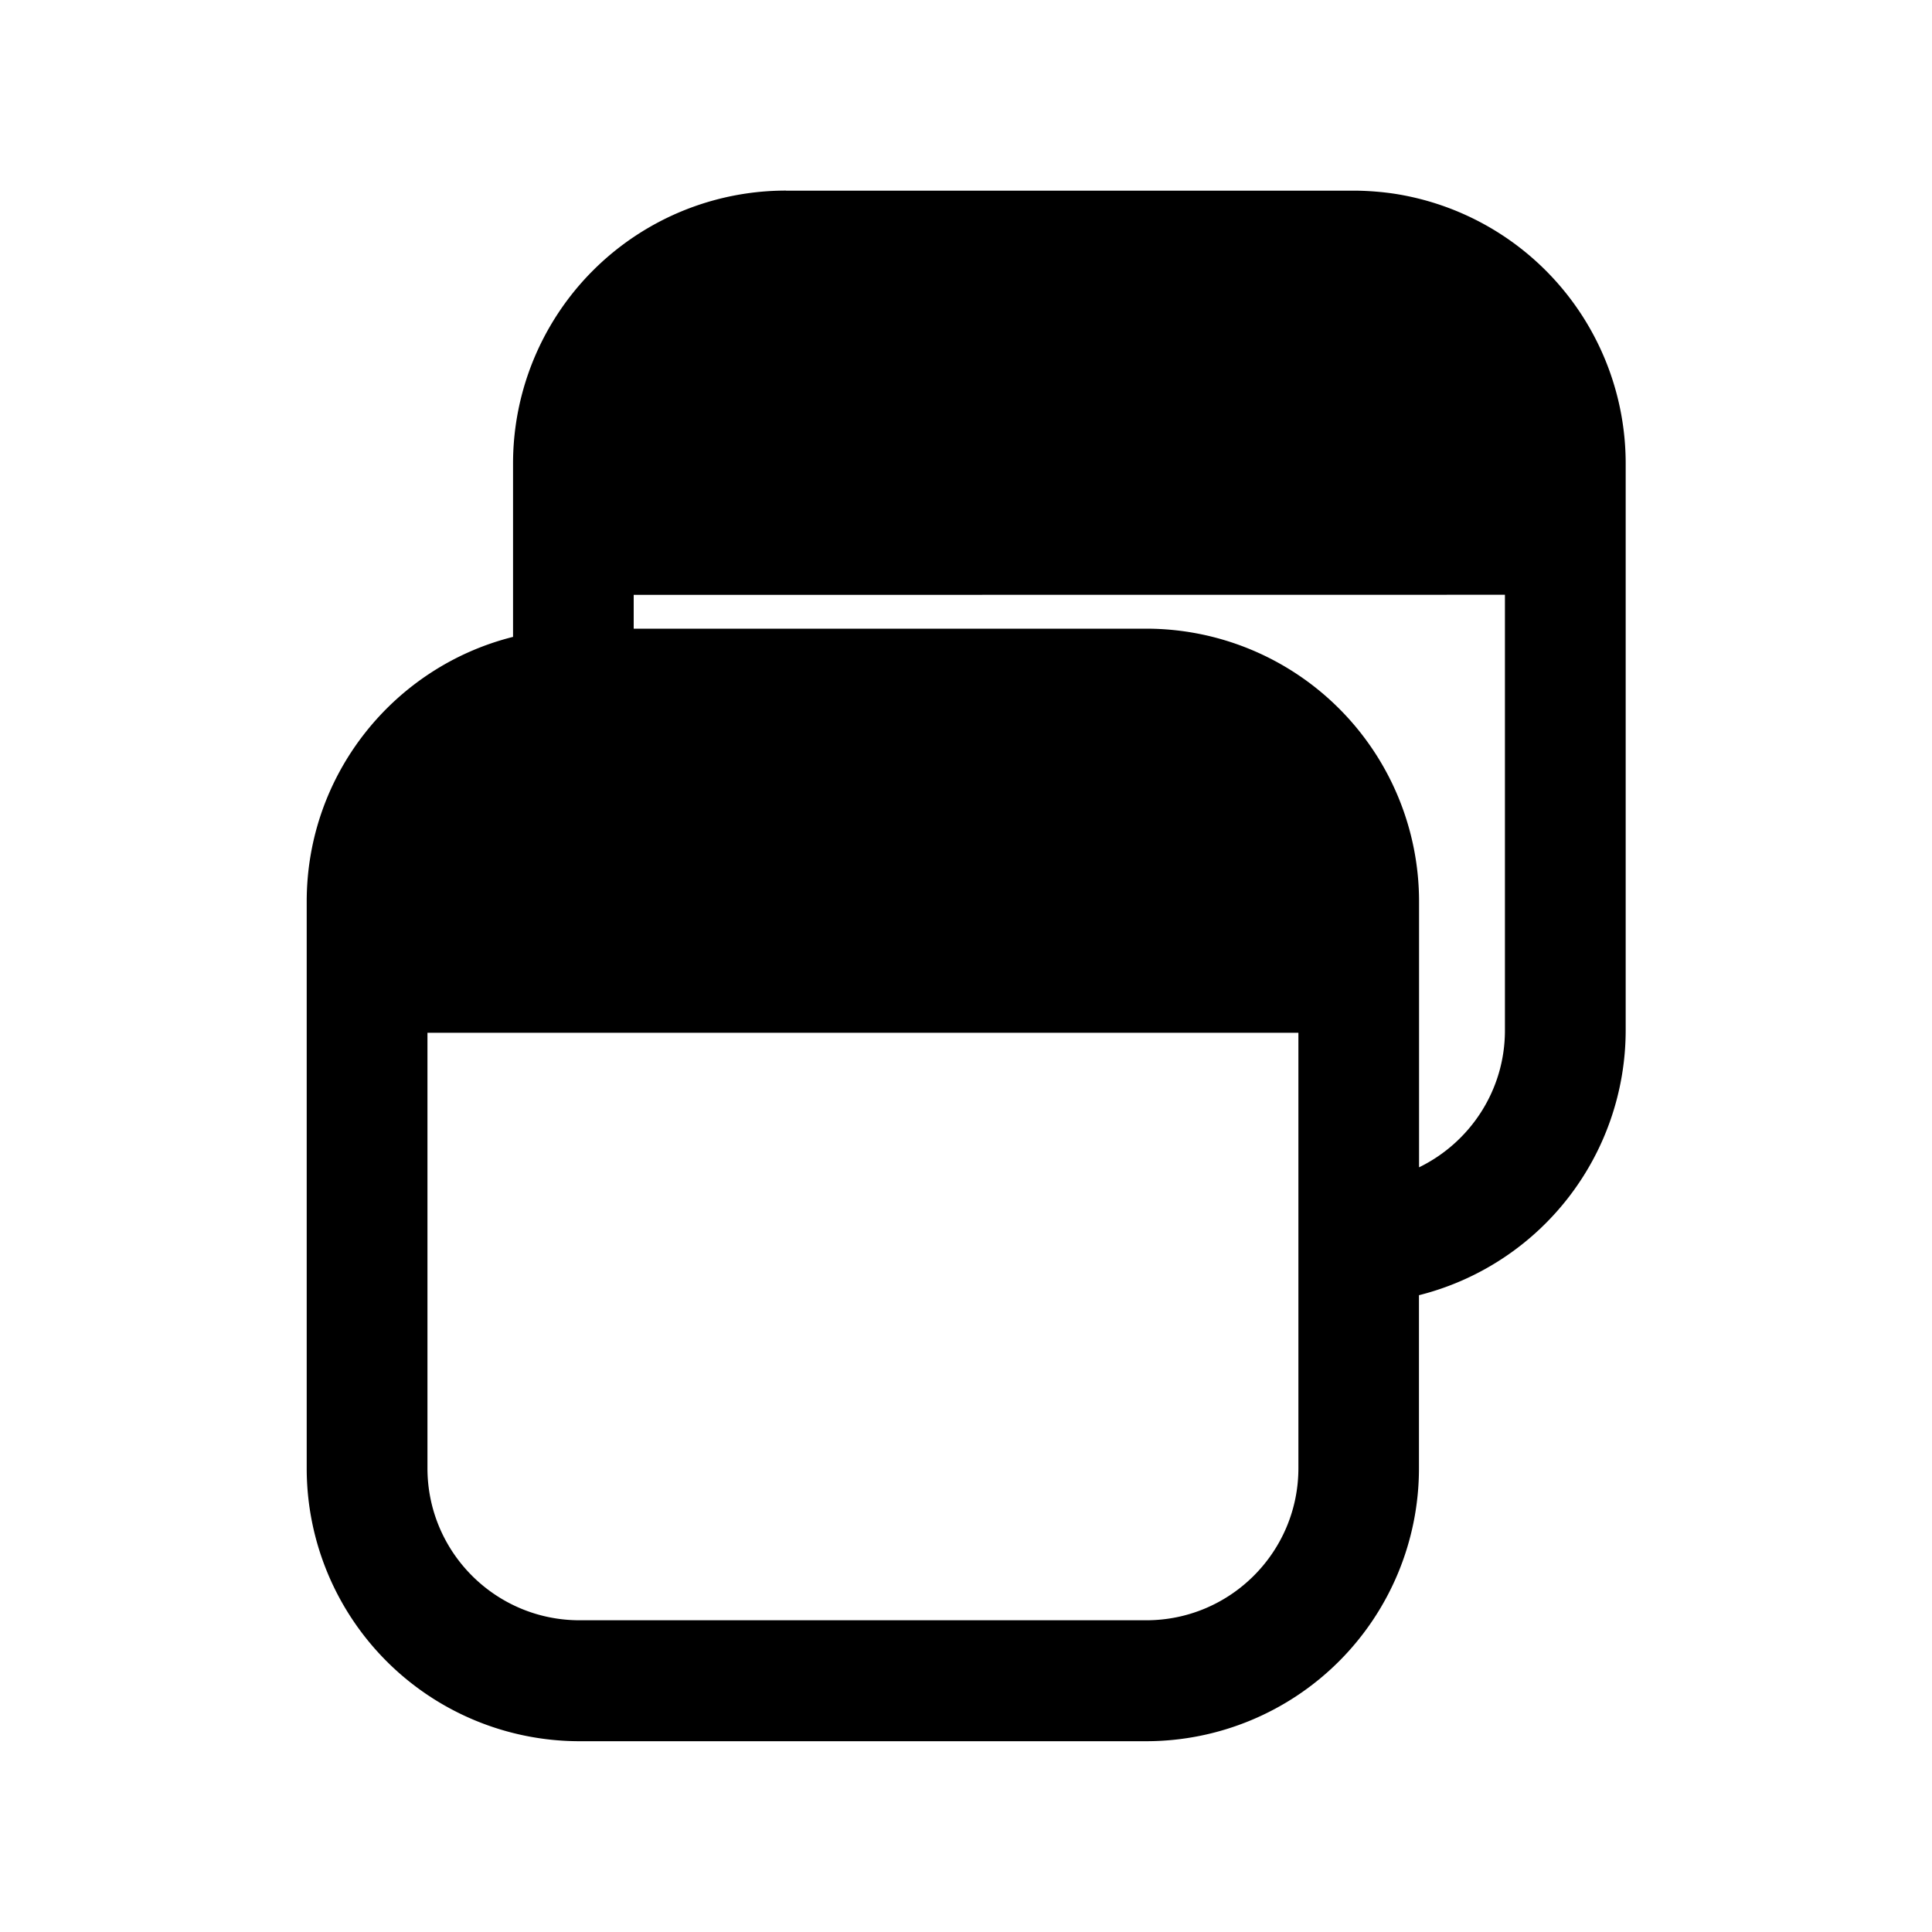 <svg xmlns="http://www.w3.org/2000/svg" width="20" height="20" fill="none" class="persona-icon" viewBox="0 0 20 20"><path fill="currentColor" fill-rule="evenodd" d="M8.136 1.974h5.921q.188.004.368.03A2.826 2.826 0 0 1 16.829 4.8v5.868a2.83 2.83 0 0 1-2.14 2.74V15.2a2.825 2.825 0 0 1-2.824 2.825H6a2.825 2.825 0 0 1-2.825-2.825V9.333c0-1.323.909-2.433 2.136-2.74V4.798a2.825 2.825 0 0 1 2.826-2.825m-3.712 8.718v4.507c0 .87.705 1.575 1.575 1.575h5.866c.87 0 1.575-.706 1.575-1.575v-4.507zM6.56 6.158v.35h5.305a2.825 2.825 0 0 1 2.825 2.825v2.751c.526-.256.889-.795.889-1.417v-4.51z" clip-rule="evenodd"/></svg>